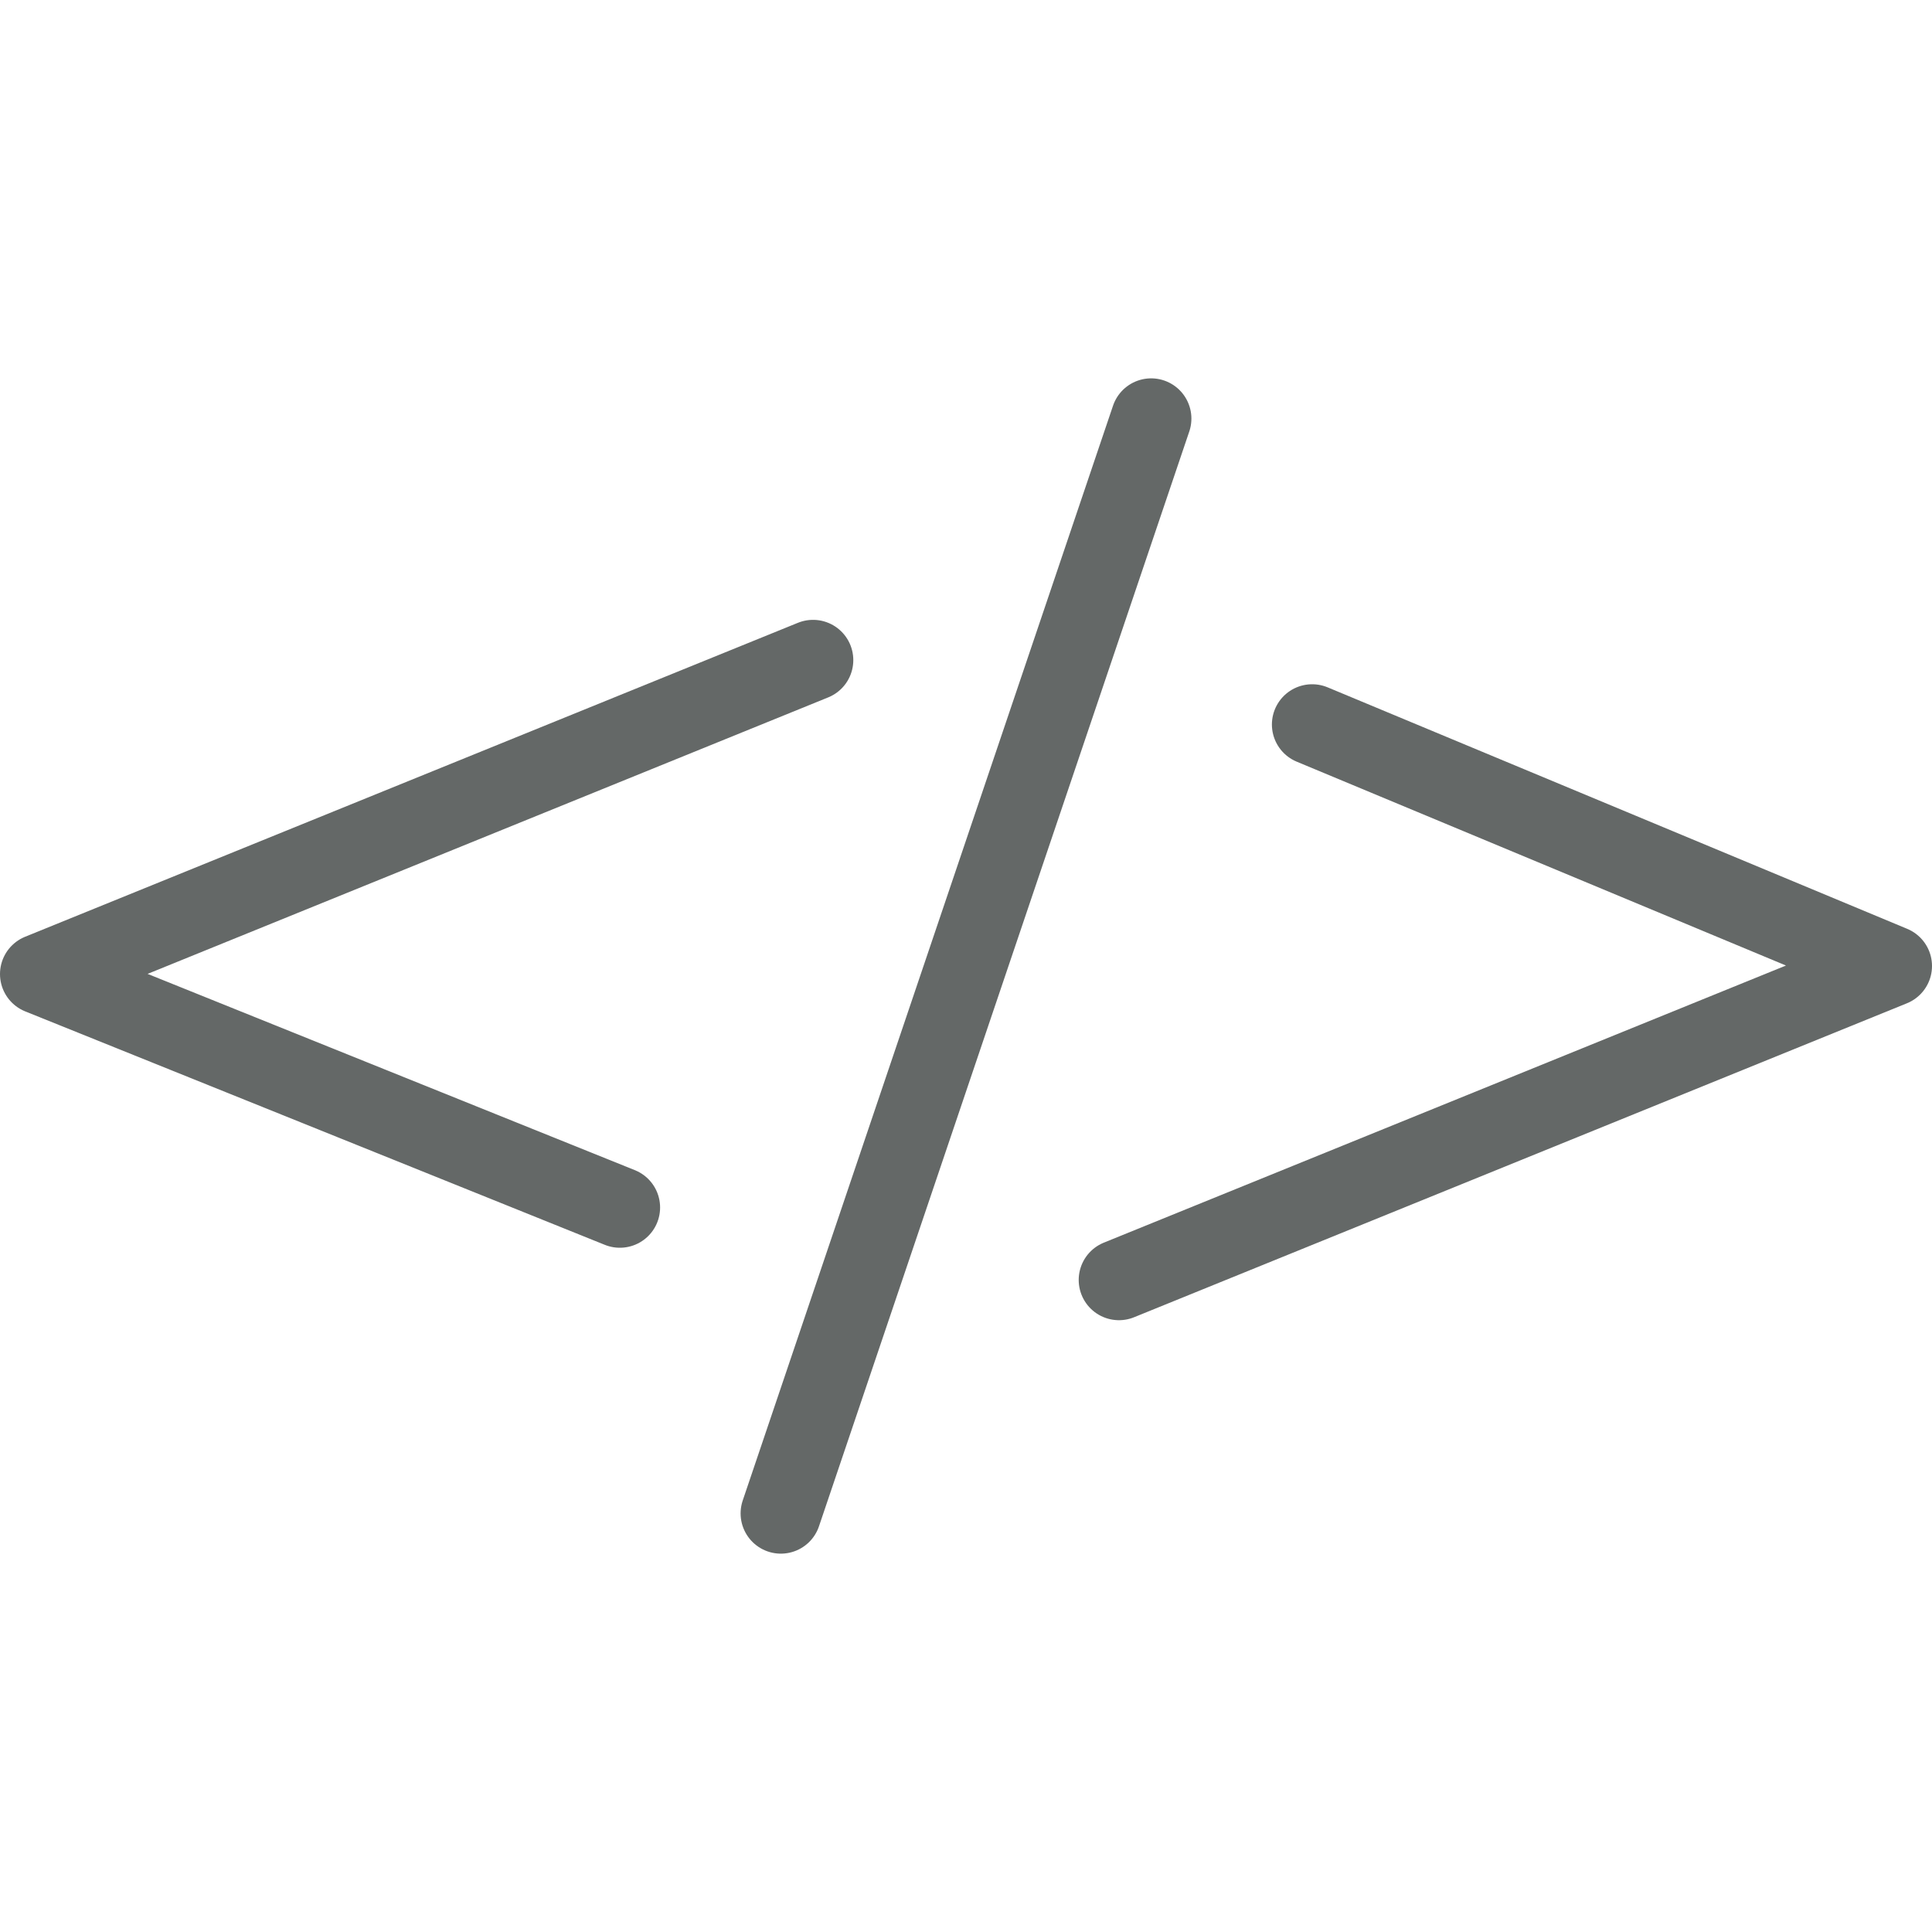 <svg version="1.1" xmlns="http://www.w3.org/2000/svg" xmlns:xlink="http://www.w3.org/1999/xlink" x="0px" y="0px"
	 viewBox="0 0 24 24" xml:space="preserve">
<g>
	<line fill="none" stroke="#646867" stroke-linecap="round" stroke-linejoin="round" stroke-miterlimit="10" x1="14.3" y1="5.2" x2="9.7" y2="18.8"/>
	<polyline fill="none" stroke="#646867" stroke-linecap="round" stroke-linejoin="round" stroke-miterlimit="10" points="10.1,8.2
		0.5,12.1 7.7,15 		"/>
	<polyline fill="none" stroke="#646867" stroke-linecap="round" stroke-linejoin="round" stroke-miterlimit="10" points="16.3,9
		23.5,12 13.9,15.9 		"/>
</g>
</svg>
